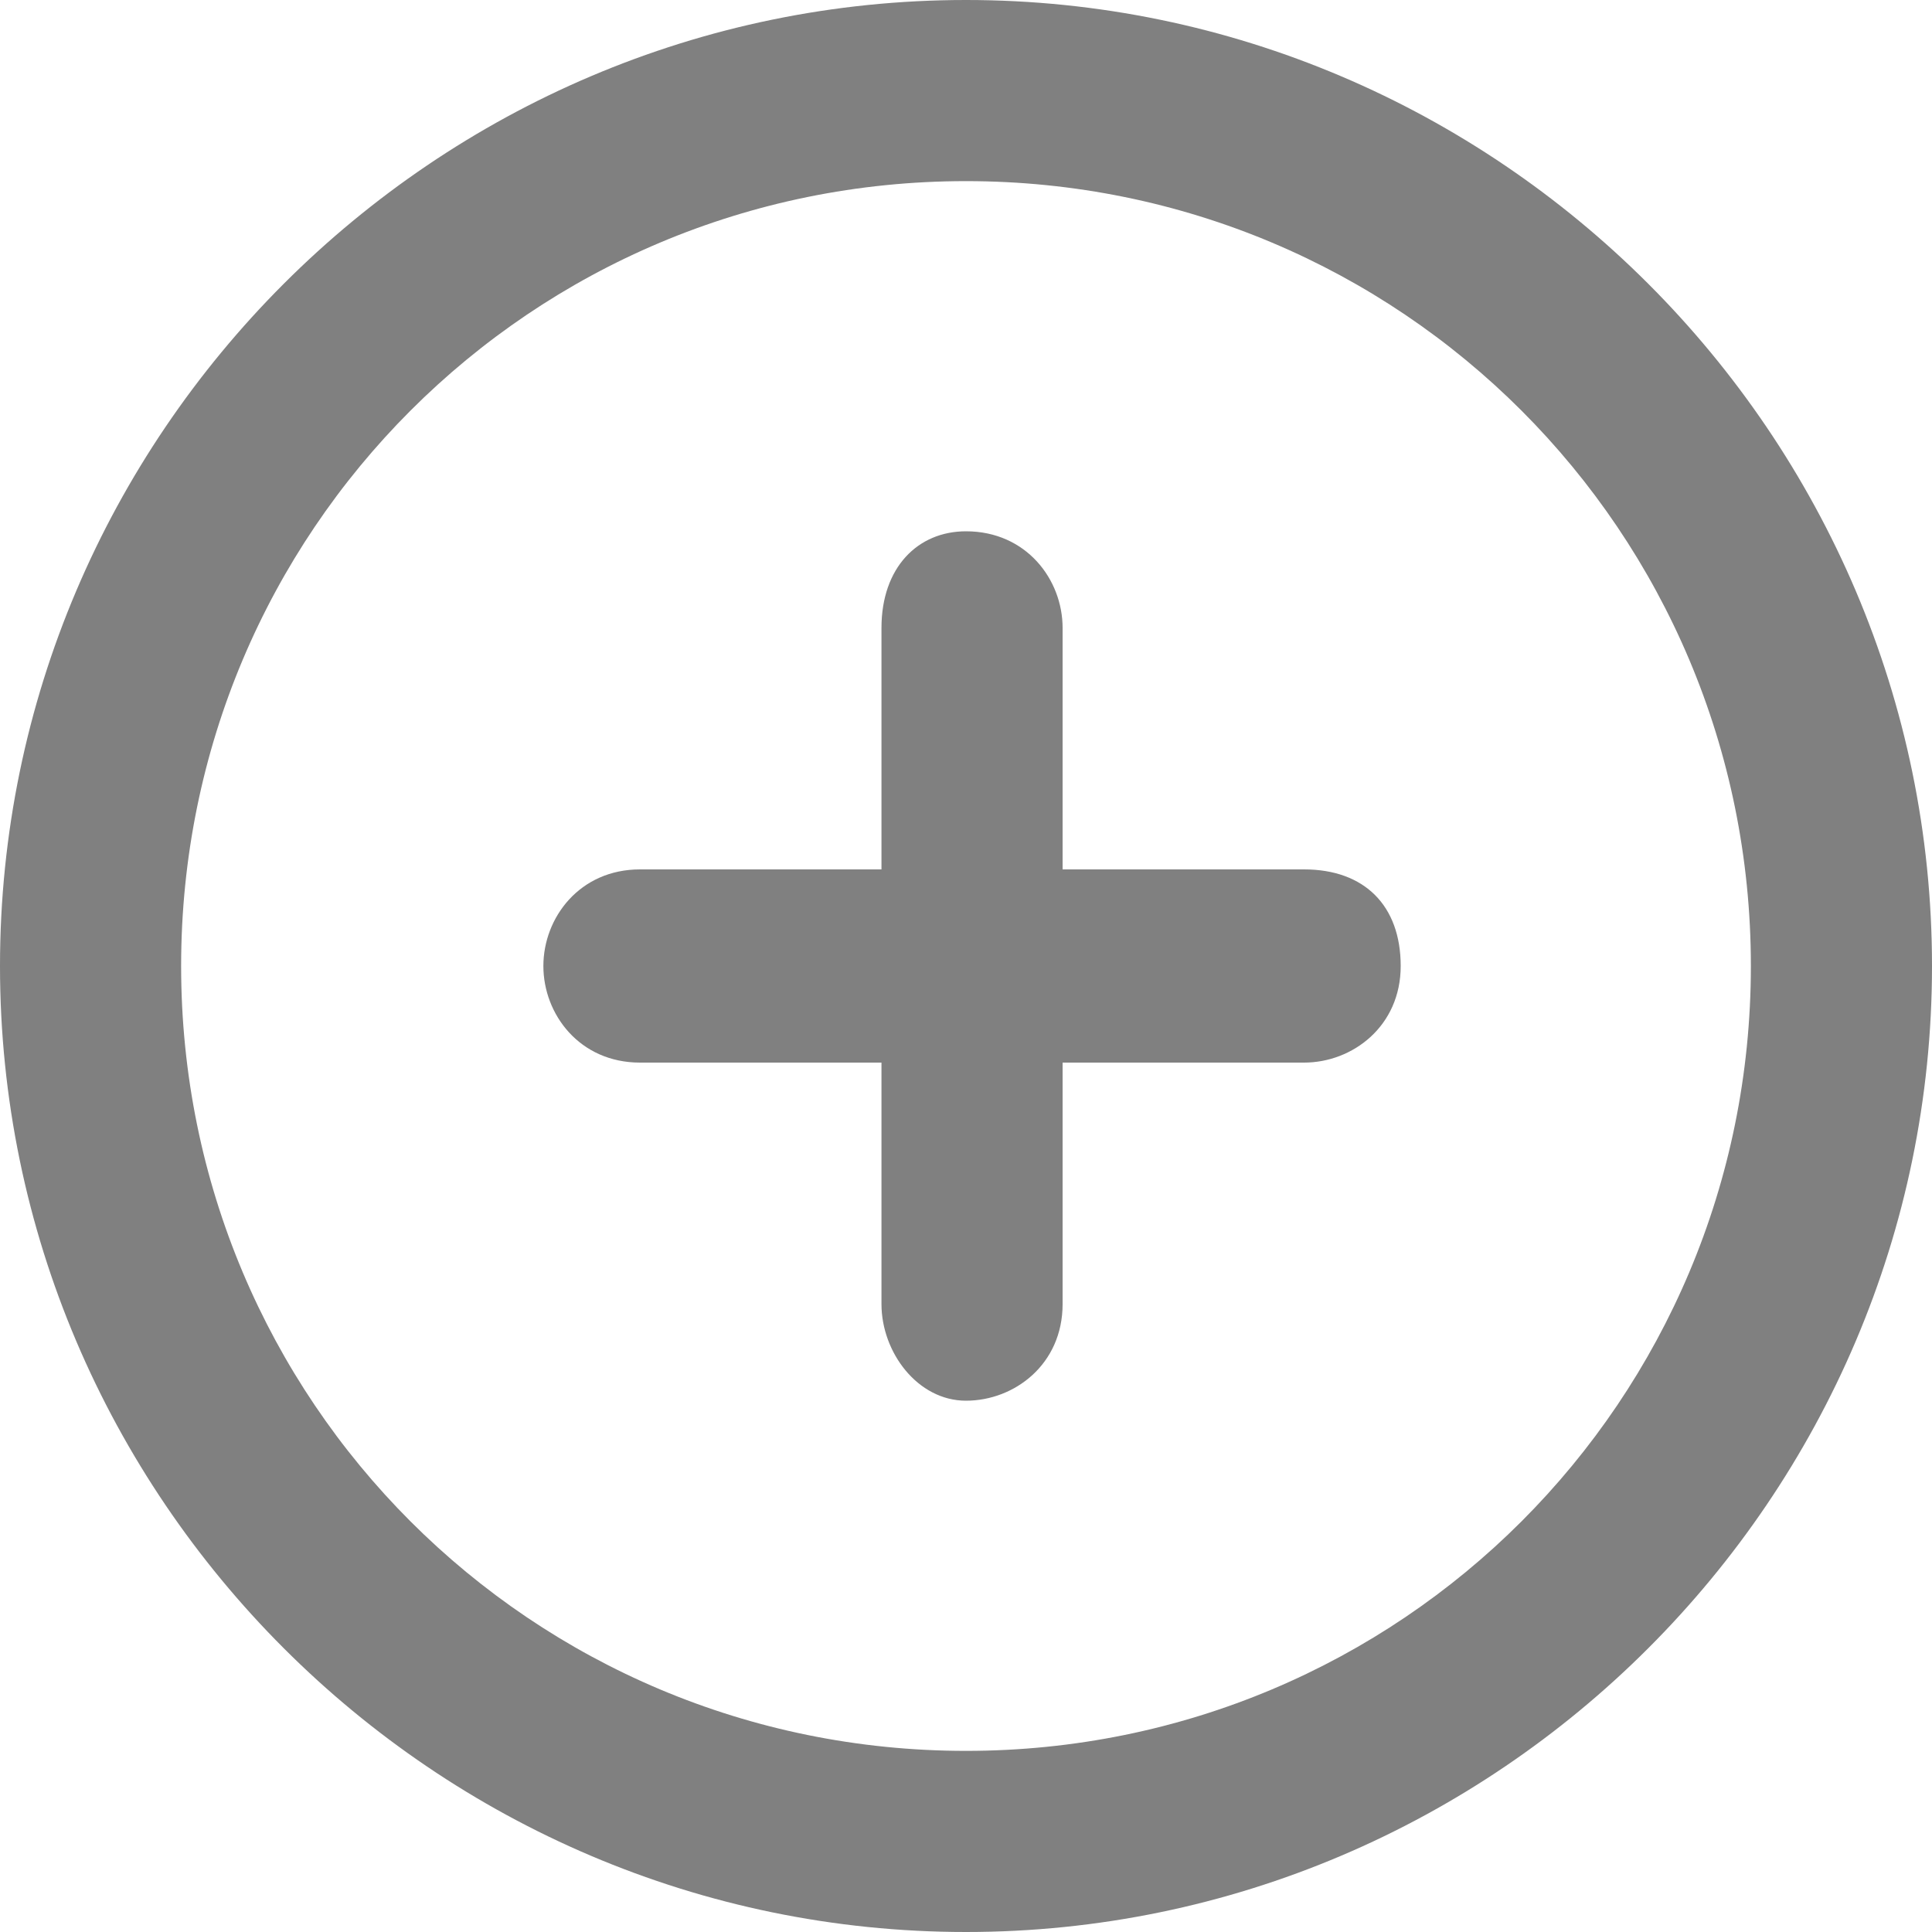 <?xml version="1.0" encoding="utf-8"?>
<!-- Generator: Adobe Illustrator 27.9.0, SVG Export Plug-In . SVG Version: 6.00 Build 0)  -->
<svg version="1.1" id="Layer_1" xmlns="http://www.w3.org/2000/svg" xmlns:xlink="http://www.w3.org/1999/xlink" x="0px" y="0px"
	 viewBox="0 0 16 16" style="enable-background:new 0 0 16 16;" xml:space="preserve">
<style type="text/css">
	.st0{fill:#808080;}
</style>
<path class="st0" d="M8,1.5c3.6,0,6.5,2.9,6.5,6.5s-2.9,6.5-6.5,6.5S1.5,11.6,1.5,8S4.4,1.5,8,1.5z M8,16c4.4,0,8-3.6,8-8
	s-3.6-8-8-8S0,3.6,0,8S3.6,16,8,16z M7.3,10.8c0,0.4,0.3,0.8,0.7,0.8s0.8-0.3,0.8-0.8v-2h2c0.4,0,0.8-0.3,0.8-0.8s-0.3-0.8-0.8-0.8
	h-2v-2c0-0.4-0.3-0.8-0.8-0.8c-0.4,0-0.7,0.3-0.7,0.8v2h-2C4.8,7.2,4.5,7.6,4.5,8c0,0.4,0.3,0.8,0.8,0.8h2V10.8z"/>
</svg>
